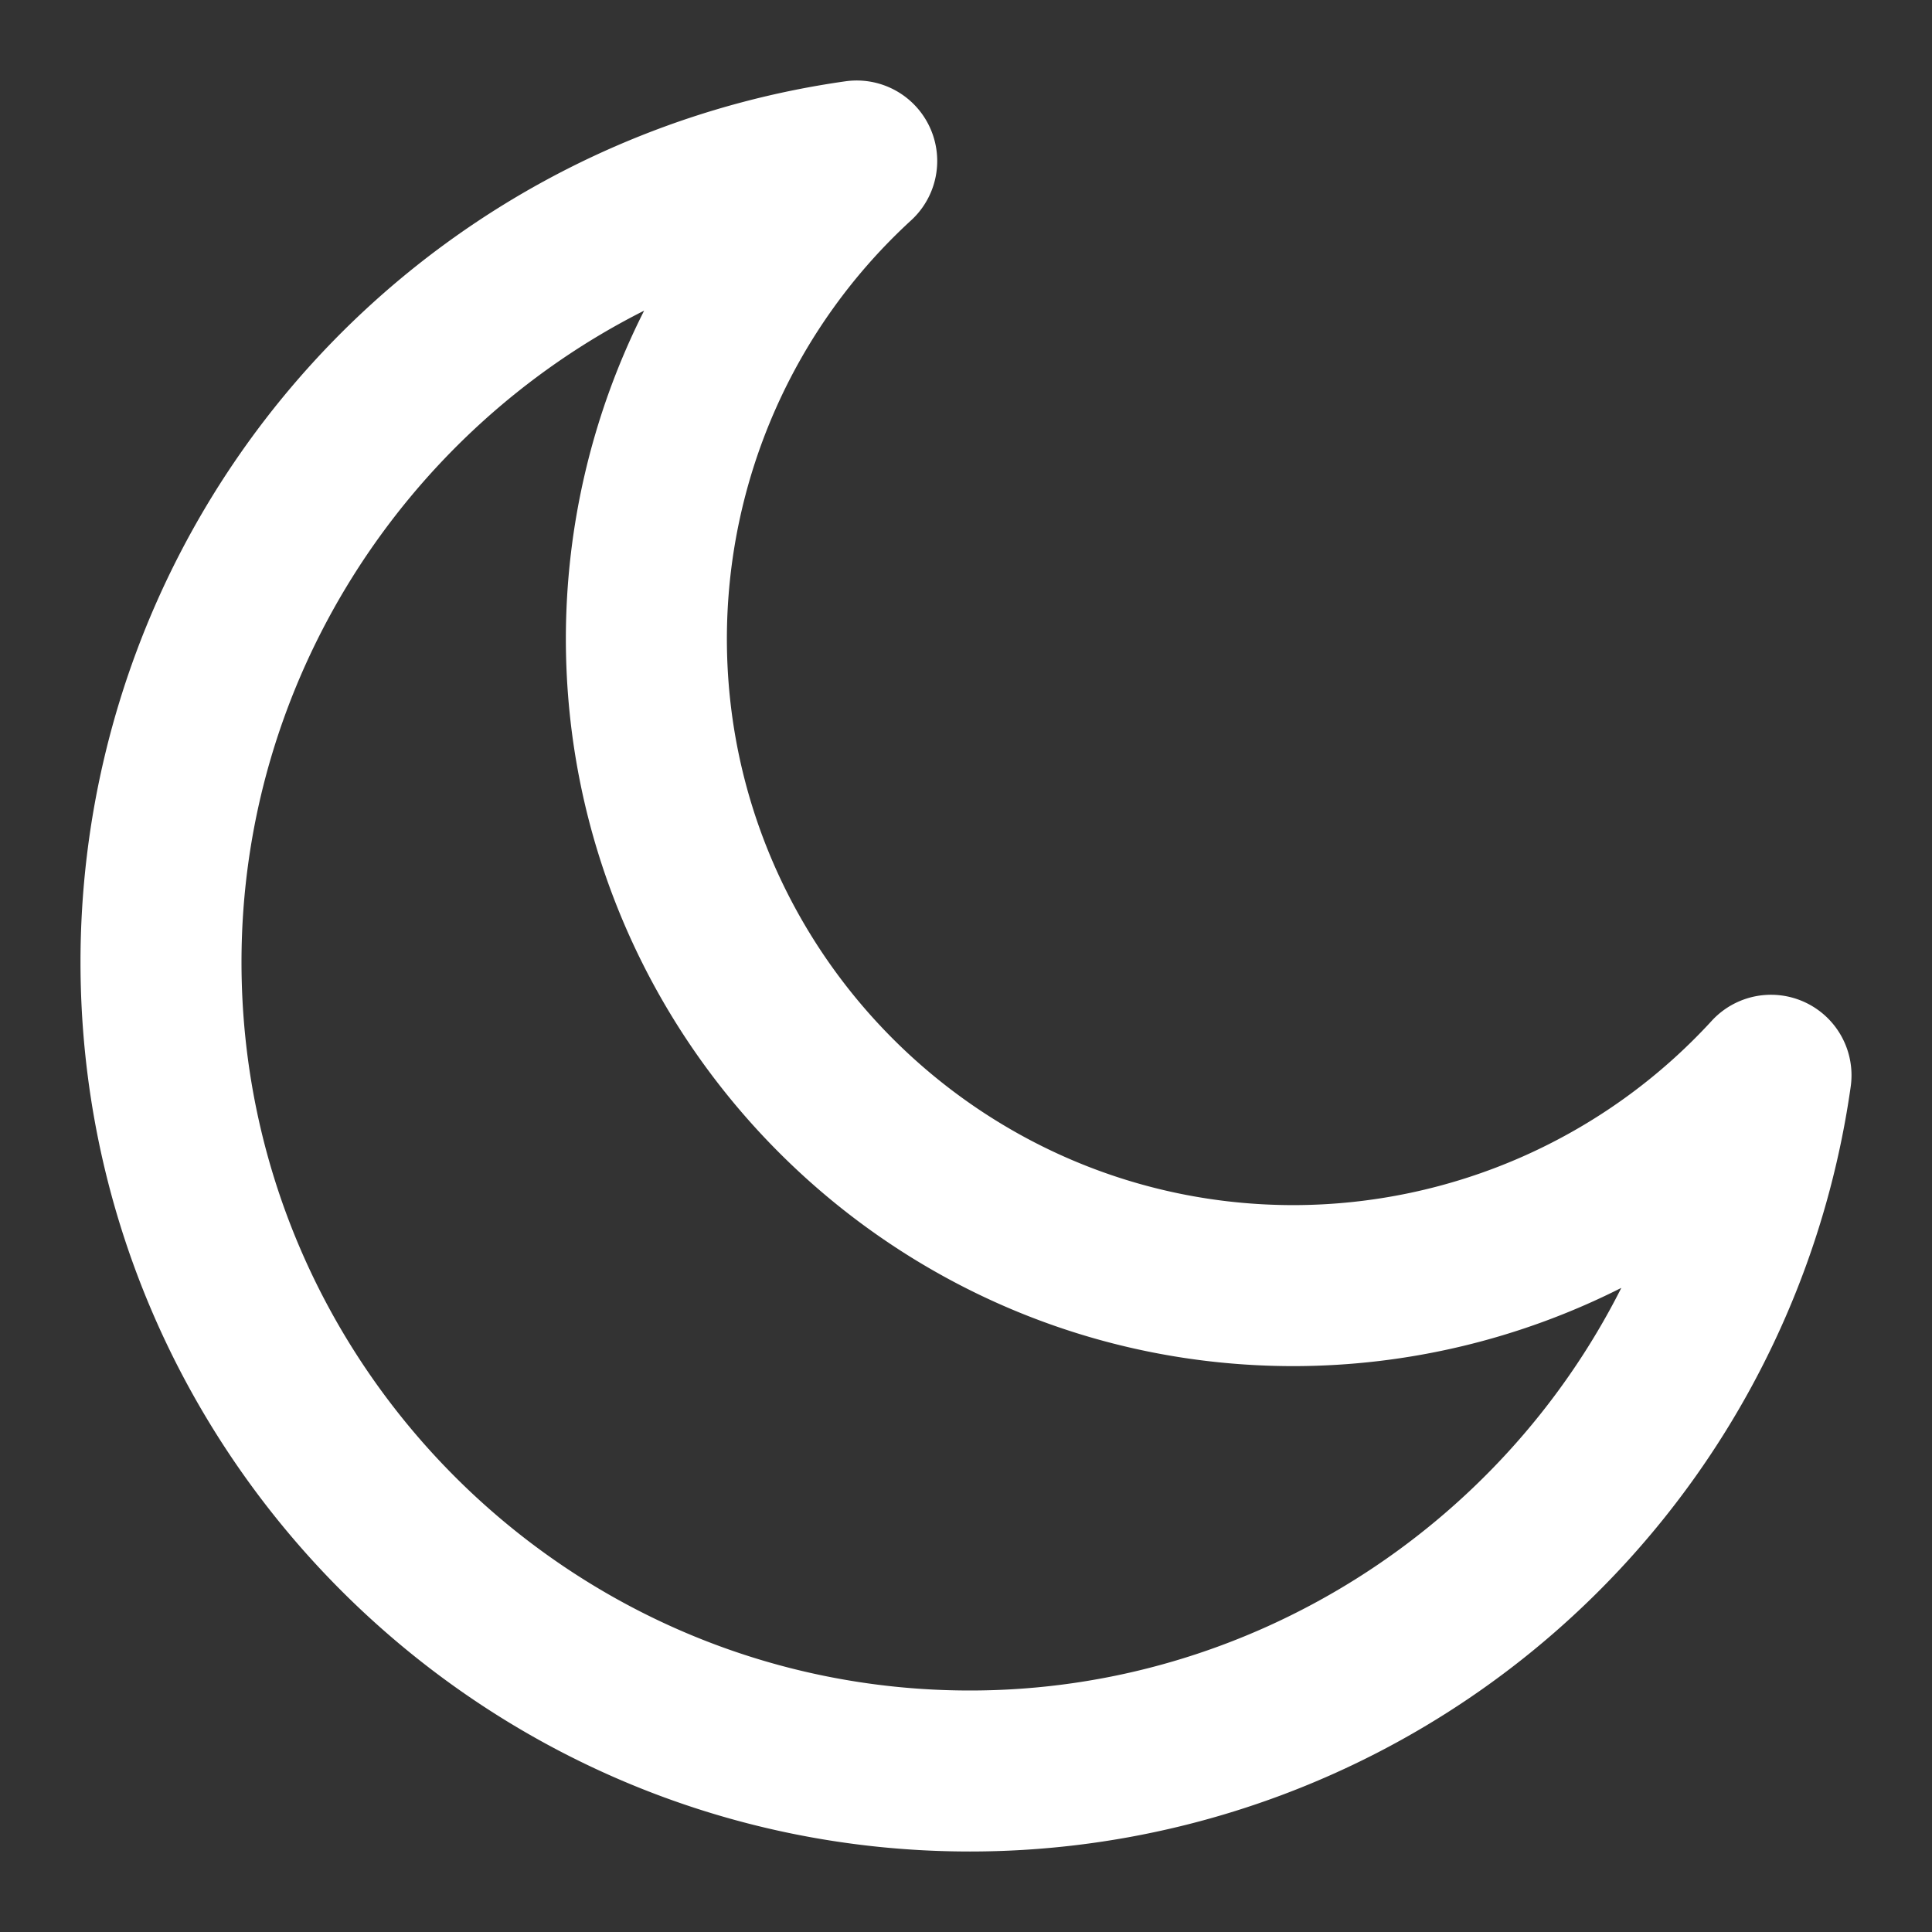 <svg id="Layer_1" data-name="Layer 1" xmlns="http://www.w3.org/2000/svg" viewBox="0 0 512 512"><rect x="0" y="0" width="512" height="512" fill="#333333" stroke="none"/><title>Dark Mode</title><path d="M257.05,490.667c-129.975,0-235.717-105.742-235.717-235.717A235.752,235.752,0,0,1,224.083,21.54,21.333,21.333,0,0,1,241.447,58.4,150.577,150.577,0,0,0,192.63,169.2C192.63,252,260,319.37,342.8,319.37A150.577,150.577,0,0,0,453.6,270.553a21.333,21.333,0,0,1,36.862,17.364,235.752,235.752,0,0,1-233.41,202.75ZM170.7,82.33C107.089,114.377,64,180.578,64,254.95,64,361.4,150.6,448,257.05,448c74.372,0,140.573-43.089,172.62-106.7A192.964,192.964,0,0,1,342.8,362.036c-106.332,0-192.841-86.508-192.841-192.841A192.964,192.964,0,0,1,170.7,82.33Z" id="id_101" style="fill: rgb(255, 255, 255);"></path></svg>